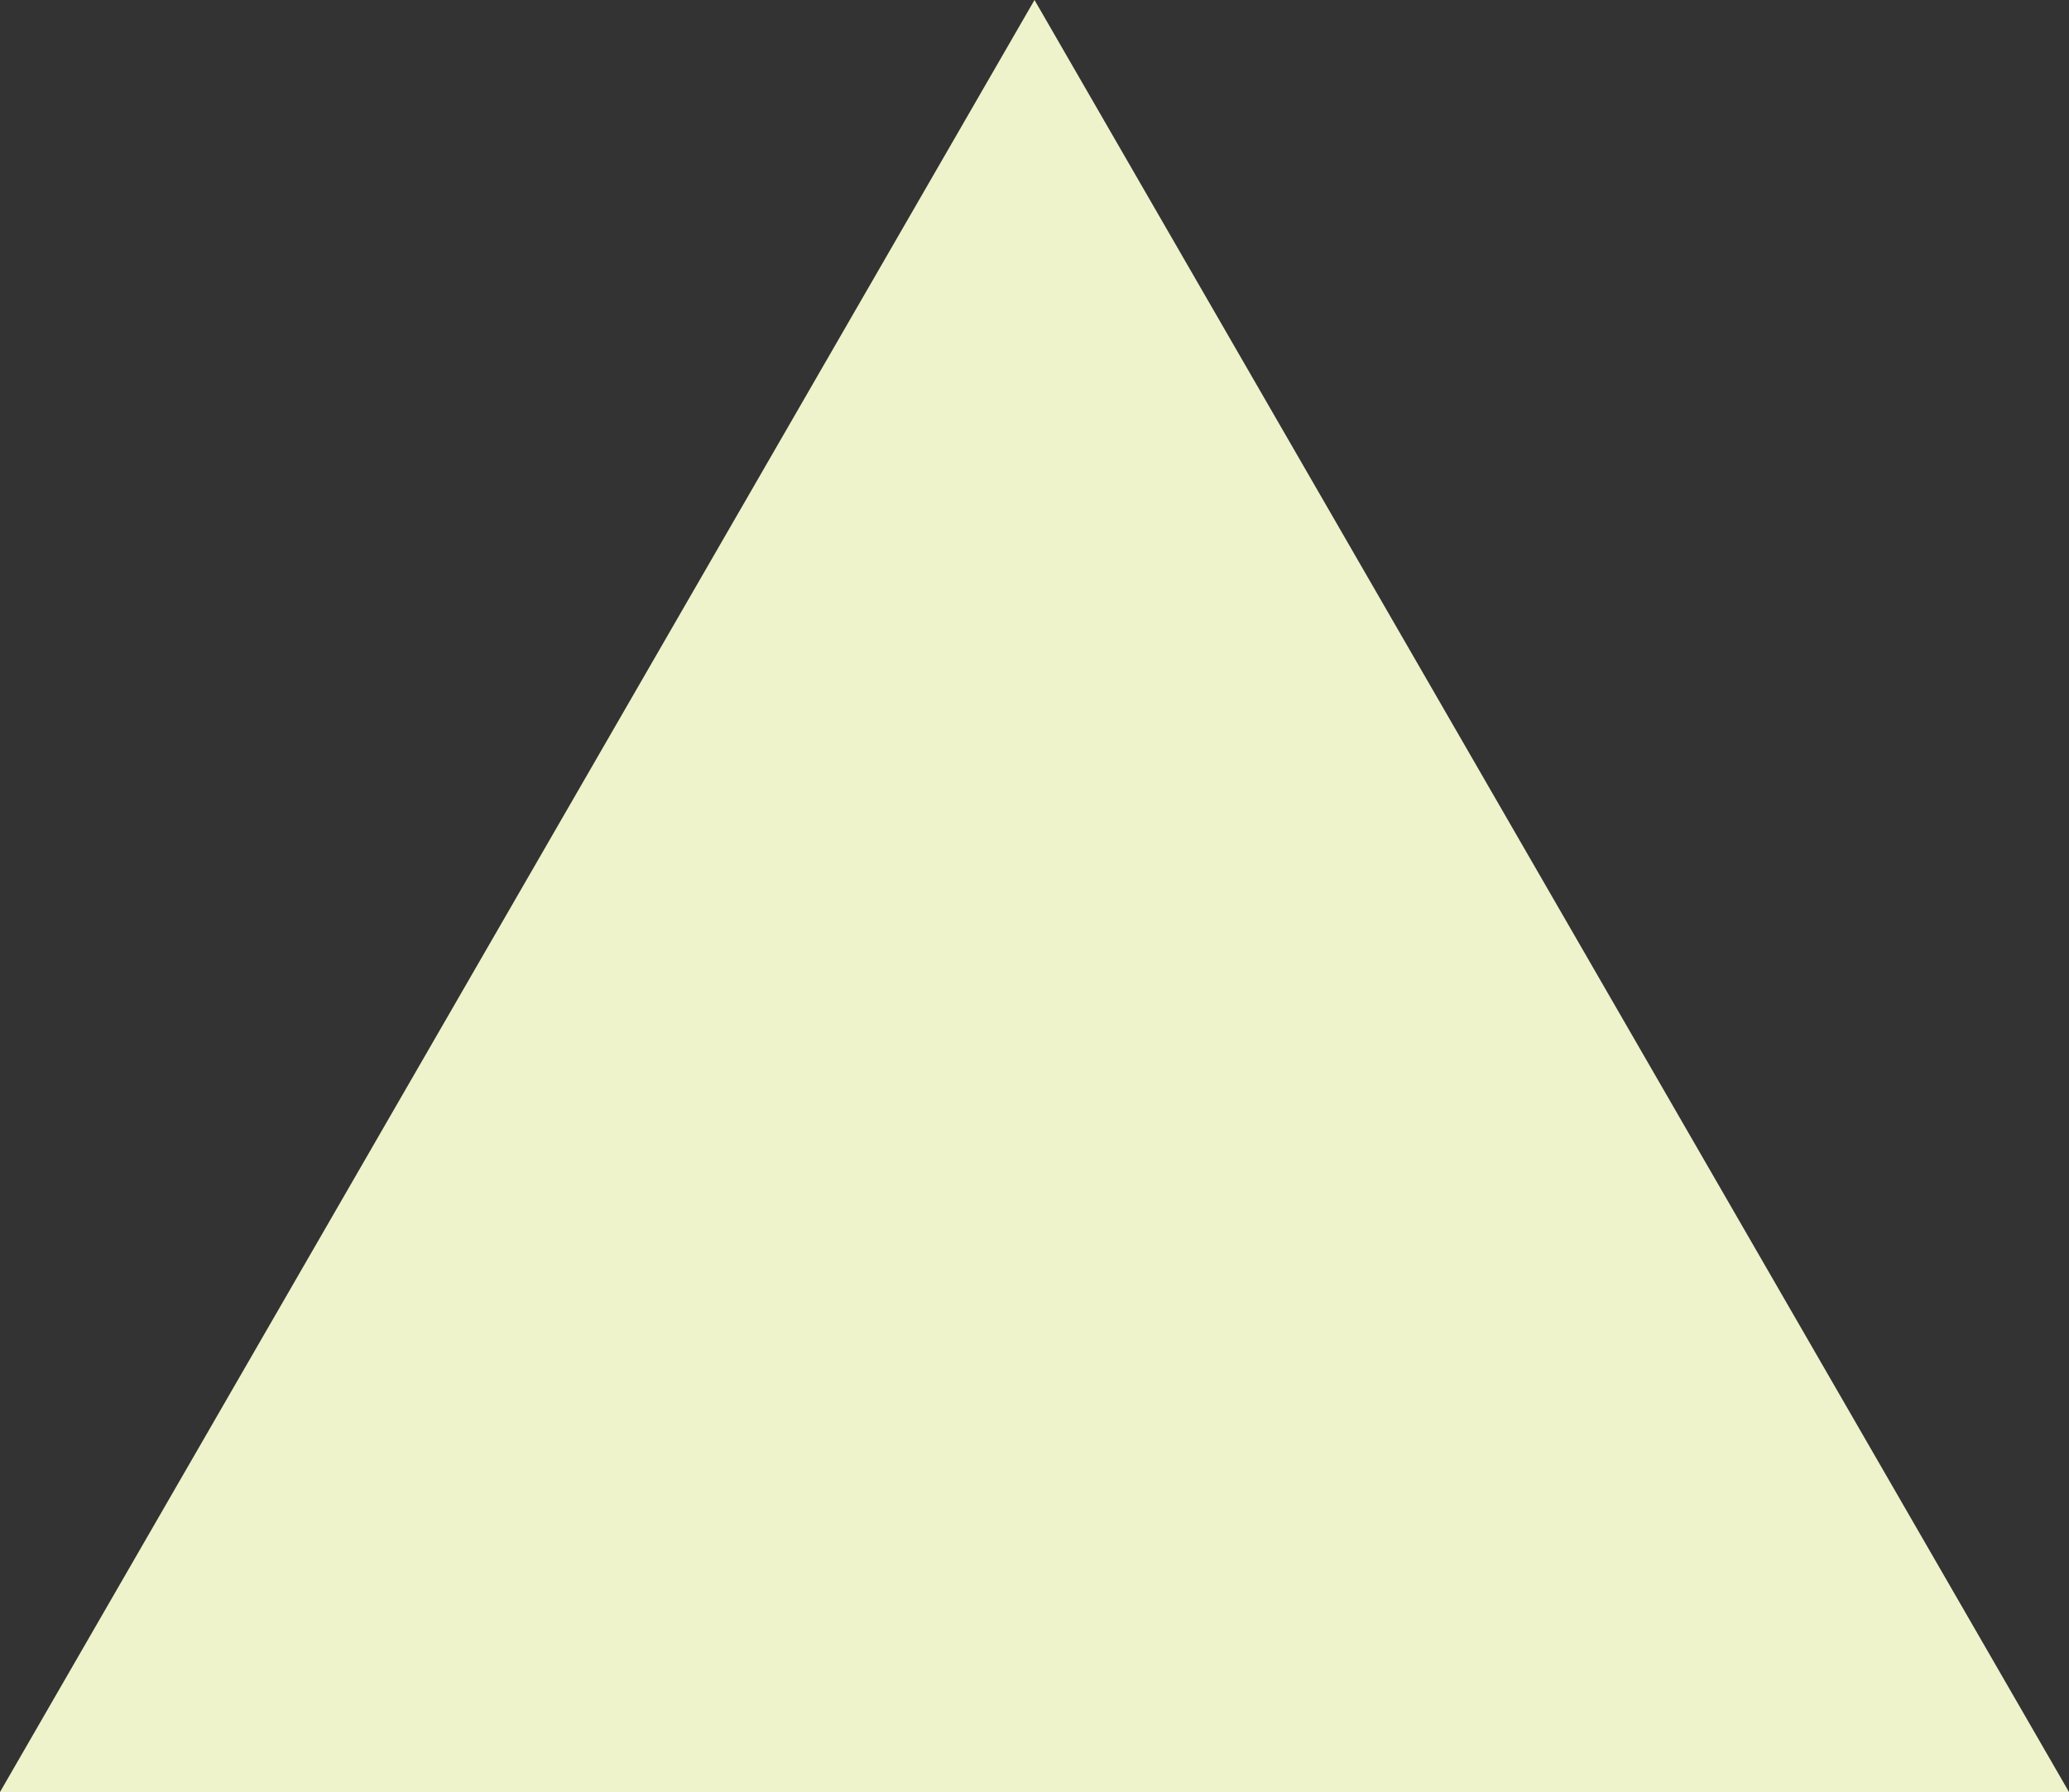 <svg id="Layer_1" data-name="Layer 1" xmlns="http://www.w3.org/2000/svg" viewBox="0 0 286 247.68"><rect x="0" y="0" width="286" height="247.68" fill="#333333" stroke="none"/><defs><style>.cls-1{fill:#eef3cc;}</style></defs><title>triangle-two</title><polygon class="cls-1" points="143 0 0 247.68 286 247.68 143 0"/></svg>